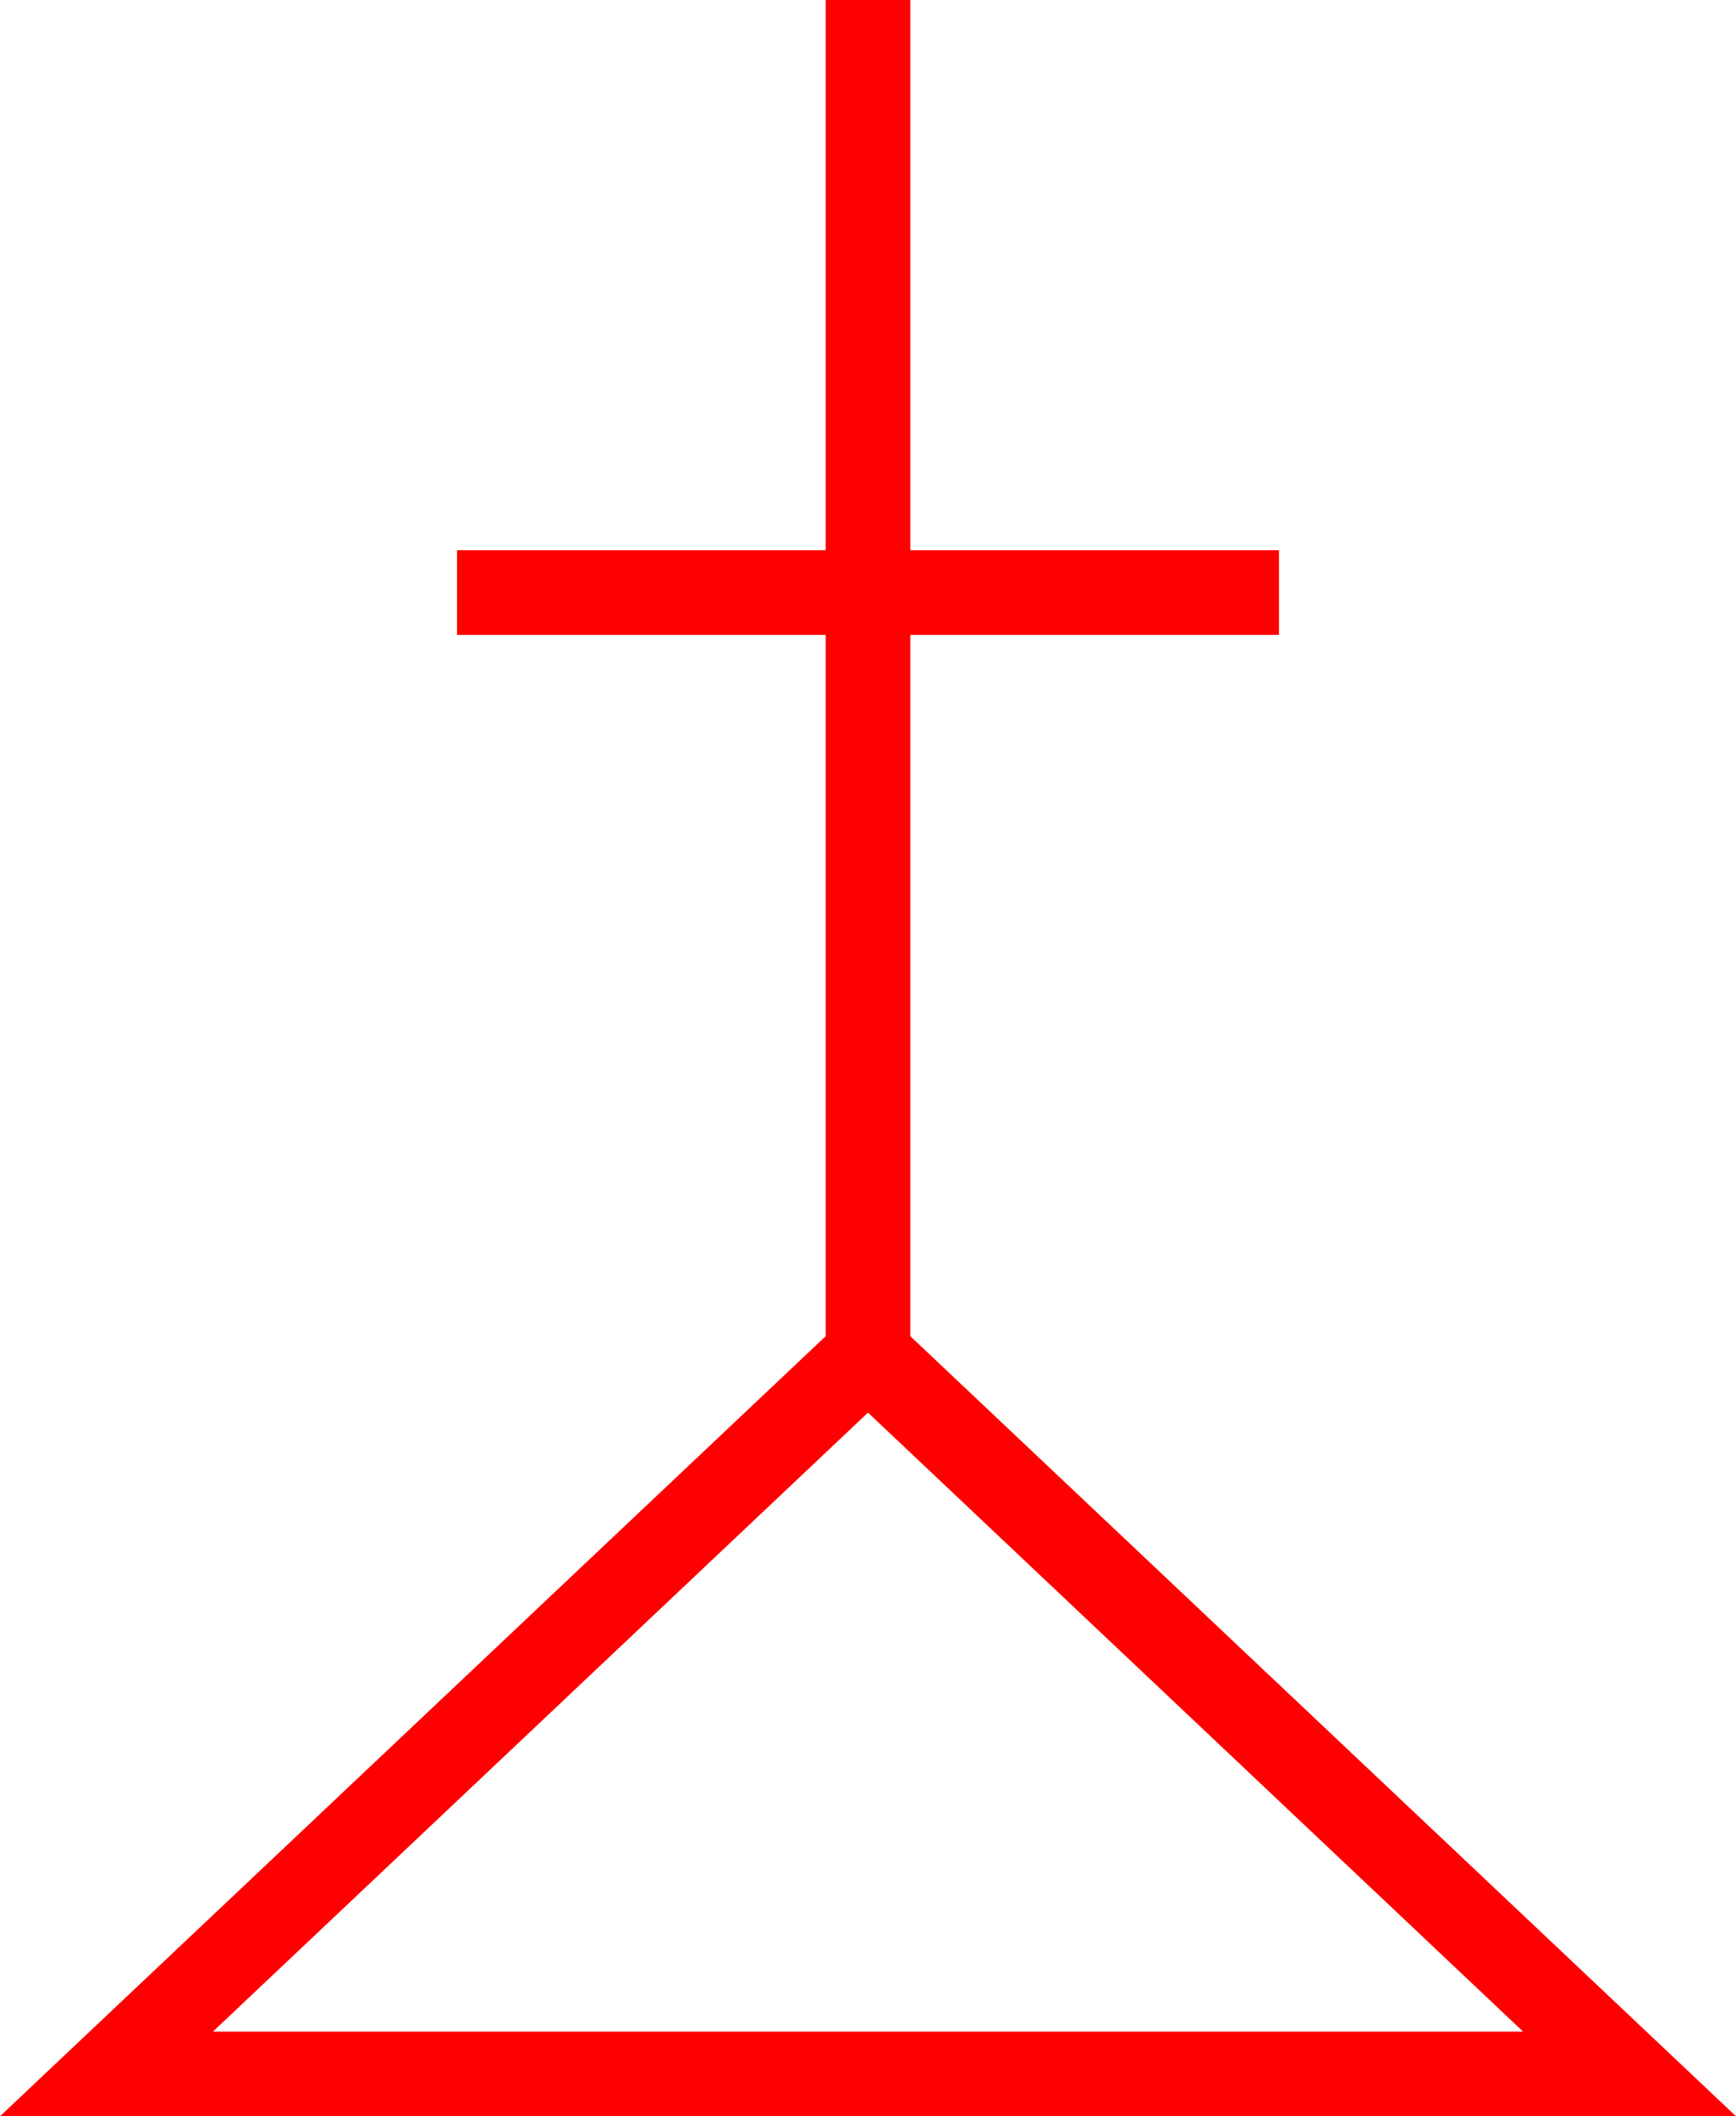 <svg xmlns="http://www.w3.org/2000/svg" width="41.032" height="50" viewBox="0 0 41.032 50">
  <path id="_1009" data-name="1009" d="M4042.191,905.546h41.032l-19.516-18.431V870.546h8.714v-2h-8.714v-13h-2v13h-8.714v2h8.714v16.569Zm5.032-2,15.484-14.625,15.484,14.625Z" transform="translate(-4042.191 -855.546)" fill="red"/>
</svg>
